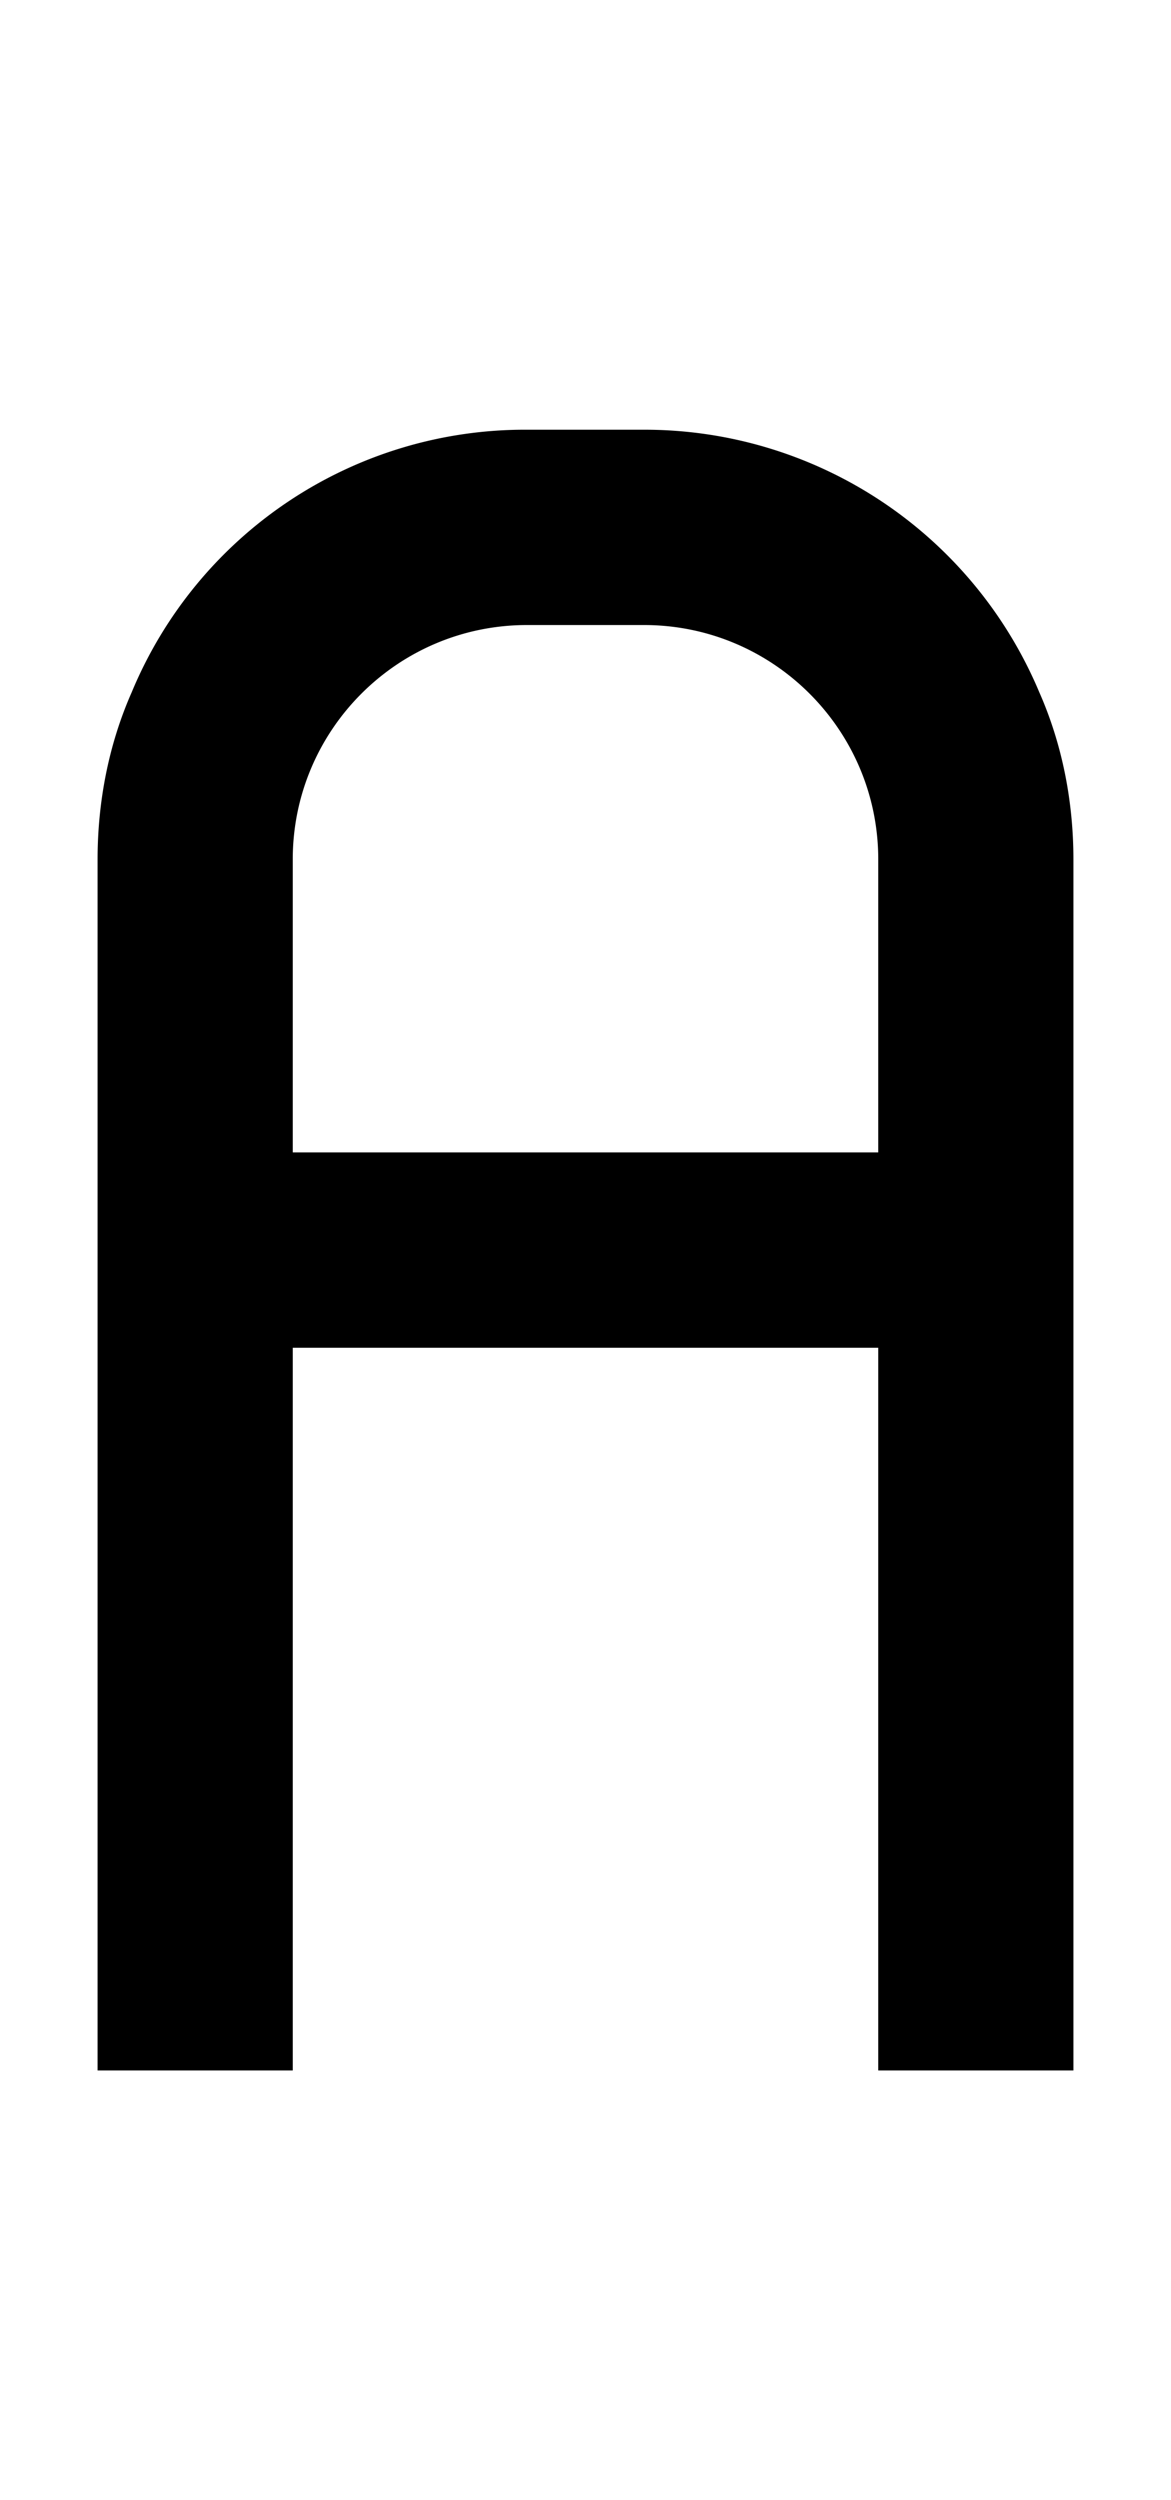 <svg xmlns="http://www.w3.org/2000/svg" viewBox="0 0 960 2048"><path d="M852 567a351 351 0 0 0-324-215h-96a349 349 0 0 0-324 215c-19 43-28 90-28 137v992h160v-592h480v592h160V704c0-47-9-94-28-137ZM240 944V704c0-106 86-192 192-192h96c106 0 192 86 192 192v240H240Z"/></svg>